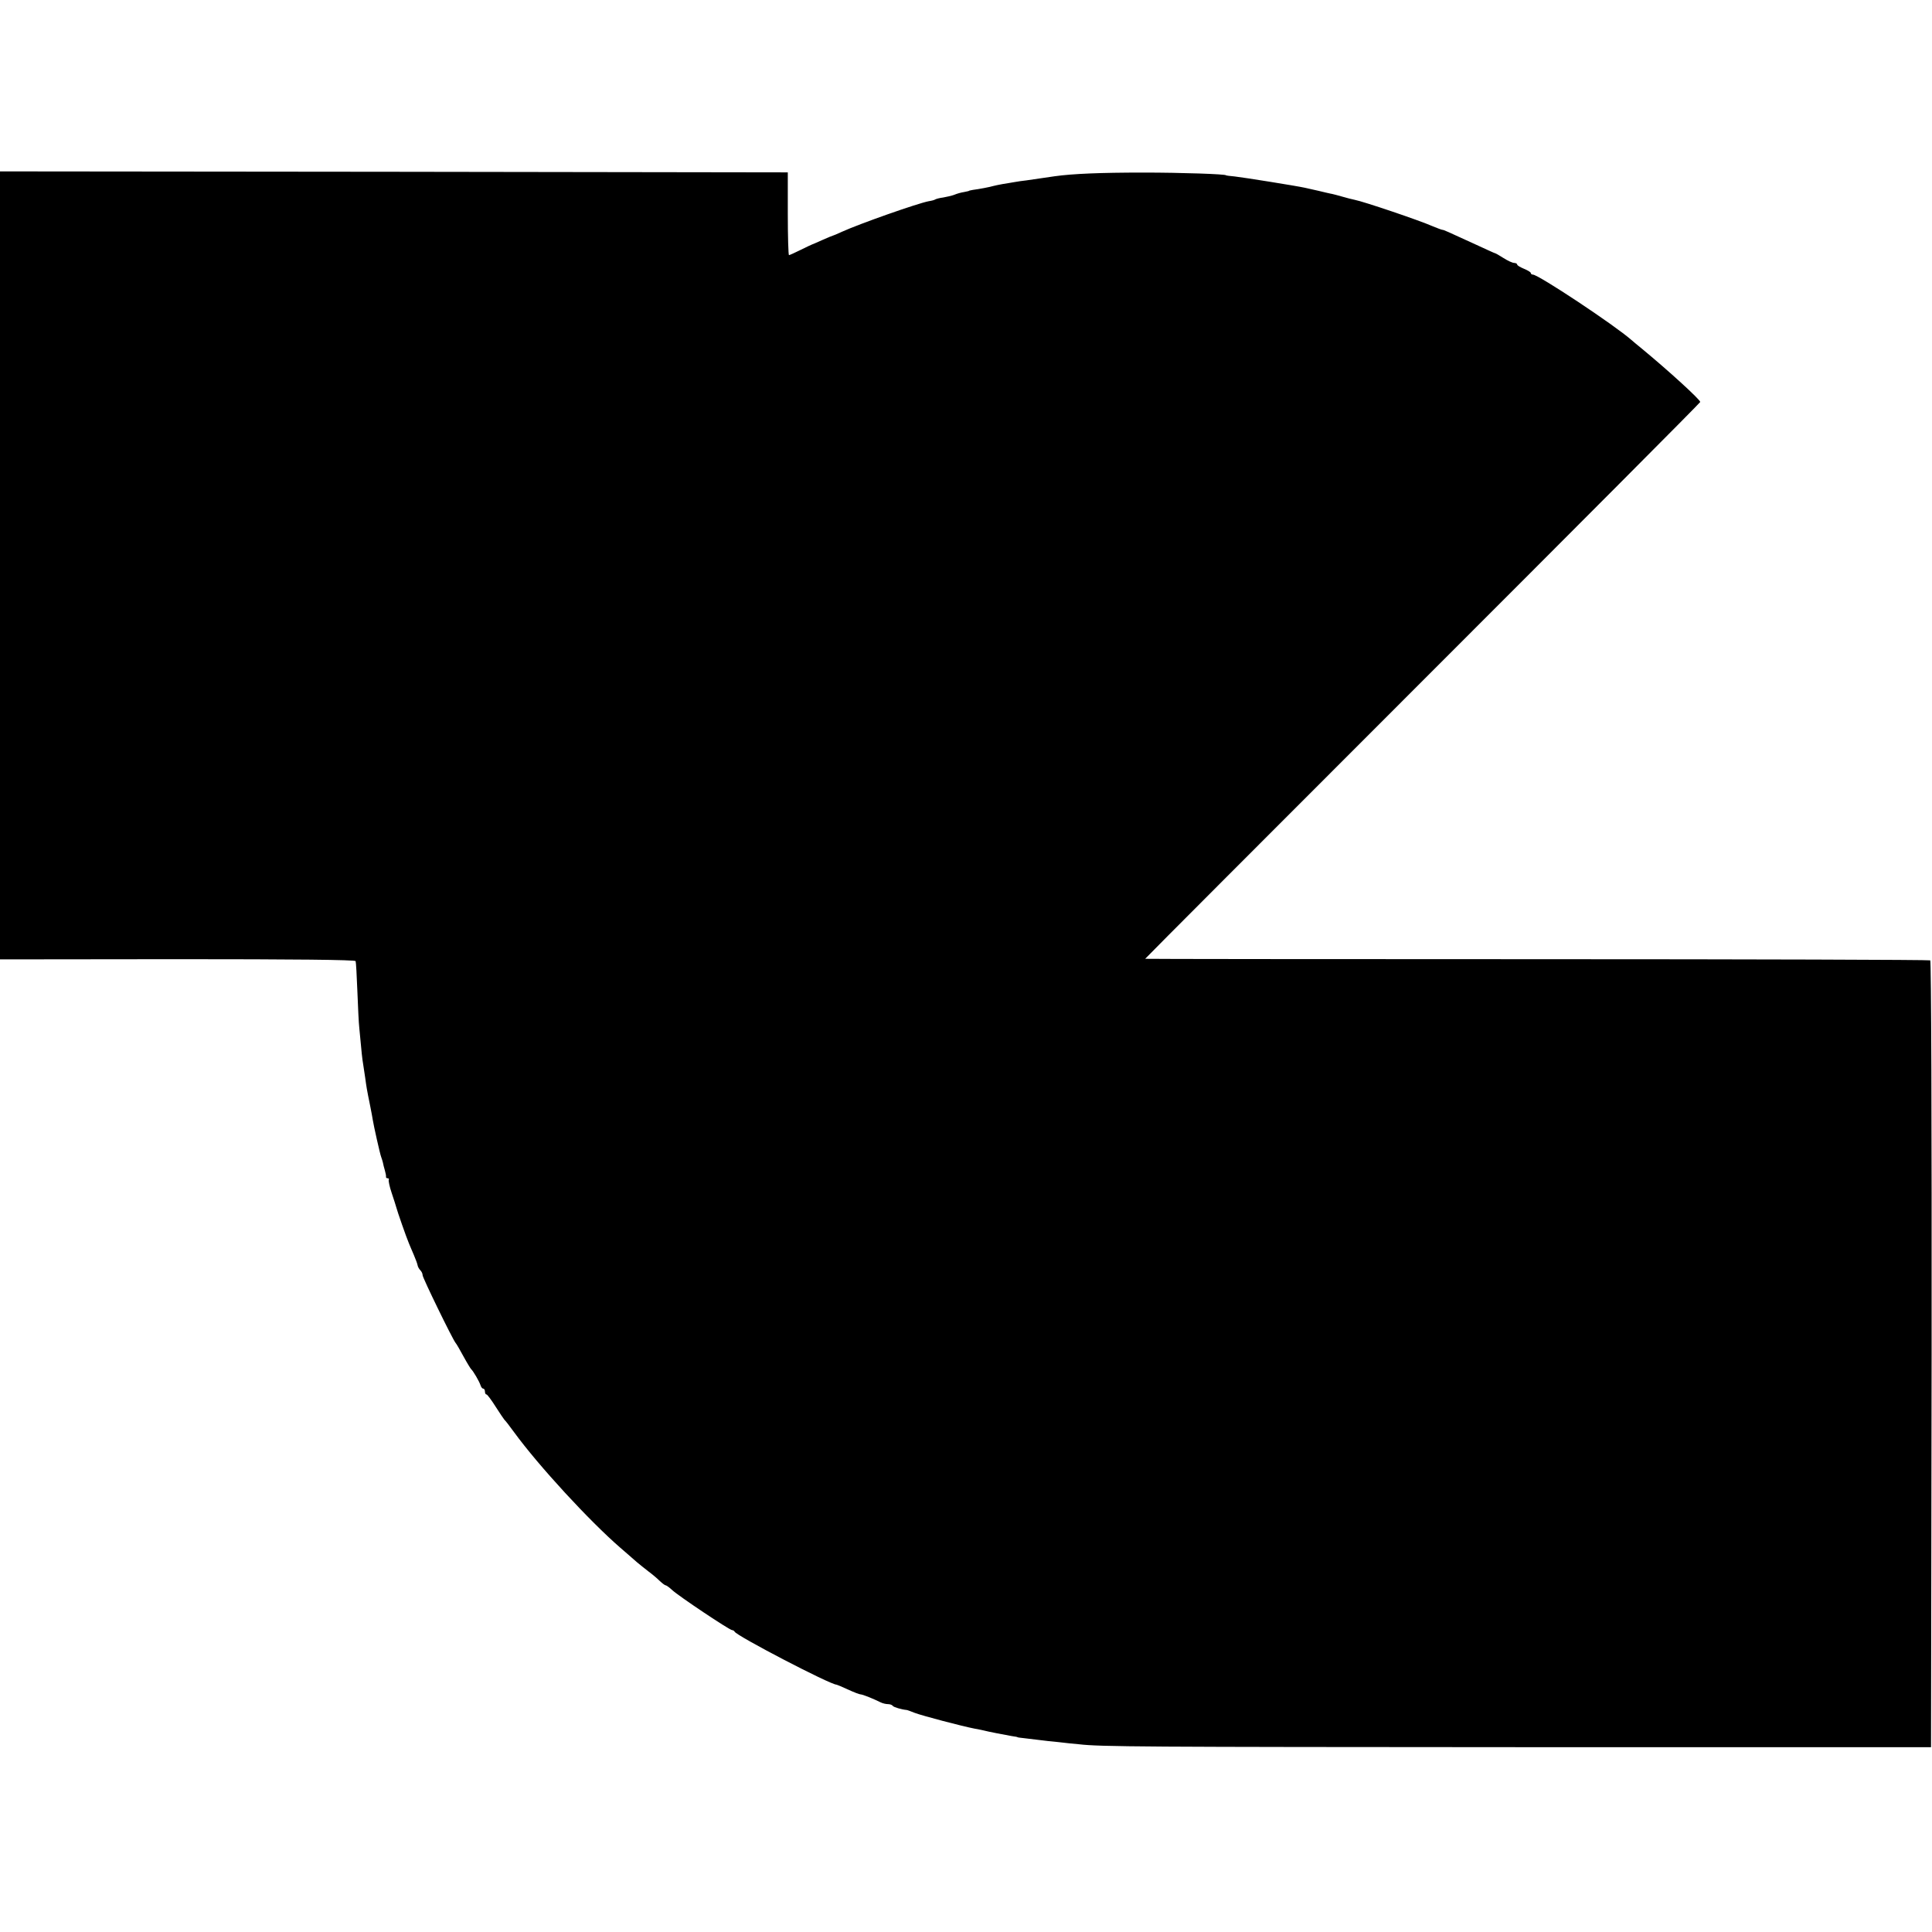 <?xml version="1.0" standalone="no"?>
<!DOCTYPE svg PUBLIC "-//W3C//DTD SVG 20010904//EN"
 "http://www.w3.org/TR/2001/REC-SVG-20010904/DTD/svg10.dtd">
<svg version="1.0" xmlns="http://www.w3.org/2000/svg"
 width="992pt" height="992pt" viewBox="0 0 992 992"
 preserveAspectRatio="xMidYMid meet">
<g transform="translate(0,992) scale(0.1,-0.1)"
fill="#000000" stroke="none">
<path d="M0 7017 l0 -2023 911 1 c599 0 913 -3 915 -10 2 -5 6 -75 9 -155 3
-80 7 -165 10 -190 12 -130 15 -157 19 -180 2 -14 7 -47 11 -73 7 -50 7 -54
26 -147 6 -30 12 -62 13 -70 4 -27 37 -175 43 -190 3 -8 7 -21 9 -29 1 -8 6
-26 10 -40 4 -14 7 -29 6 -33 -1 -5 3 -8 9 -8 5 0 8 -4 5 -8 -2 -4 4 -35 15
-67 11 -33 22 -67 24 -75 4 -17 52 -155 65 -185 4 -11 16 -37 25 -59 9 -21 18
-45 19 -52 1 -8 8 -20 14 -26 7 -7 12 -18 12 -26 0 -13 152 -325 169 -347 5
-5 23 -37 41 -70 18 -33 36 -62 39 -65 10 -8 42 -63 48 -82 3 -10 9 -18 14
-18 5 0 9 -7 9 -15 0 -8 3 -15 8 -15 4 0 25 -28 47 -63 22 -34 42 -64 45 -67
4 -3 26 -31 49 -63 127 -174 387 -456 546 -594 33 -28 71 -62 85 -74 14 -12
41 -33 60 -48 19 -14 45 -36 58 -49 13 -12 26 -22 30 -22 4 0 19 -11 33 -24
33 -31 295 -206 308 -206 5 0 11 -4 13 -8 9 -21 491 -272 523 -272 2 0 29 -11
59 -25 30 -14 59 -25 65 -25 10 0 67 -23 103 -41 10 -5 27 -9 37 -9 11 0 22
-4 25 -9 5 -7 47 -19 71 -21 3 0 22 -7 42 -15 40 -15 241 -68 308 -81 22 -4
42 -8 45 -9 17 -5 120 -25 145 -29 17 -2 30 -5 30 -6 0 -1 16 -3 35 -5 19 -2
53 -6 75 -9 22 -3 67 -8 100 -11 33 -4 80 -9 105 -11 110 -13 320 -14 2290
-15 l2085 0 3 2017 c1 1199 -2 2020 -7 2023 -5 3 -914 6 -2020 6 -1106 0
-2011 1 -2011 2 0 2 641 644 1425 1428 784 784 1425 1427 1425 1431 0 12 -162
160 -300 274 -24 19 -48 40 -54 45 -88 77 -477 335 -505 335 -6 0 -11 4 -11 8
0 5 -16 14 -35 22 -19 8 -35 17 -35 22 0 4 -7 8 -15 8 -9 0 -33 11 -55 25 -22
14 -41 25 -44 25 -2 0 -48 21 -102 46 -144 66 -161 74 -168 74 -3 0 -25 8 -49
18 -70 31 -358 128 -401 136 -12 2 -41 10 -66 17 -25 7 -51 14 -59 15 -7 1
-34 8 -60 14 -25 6 -57 13 -71 16 -46 10 -315 53 -360 58 -25 2 -45 5 -45 6 0
6 -226 14 -425 14 -218 0 -363 -6 -455 -19 -55 -8 -110 -16 -144 -21 -19 -2
-47 -6 -63 -9 -15 -3 -43 -7 -60 -10 -18 -3 -40 -8 -48 -10 -16 -5 -73 -16
-105 -20 -11 -2 -20 -4 -20 -5 0 -1 -11 -3 -25 -6 -14 -2 -36 -8 -50 -14 -14
-5 -39 -11 -57 -14 -17 -2 -36 -7 -41 -10 -4 -3 -19 -7 -33 -9 -58 -11 -356
-116 -446 -157 -24 -11 -45 -20 -47 -20 -2 0 -26 -10 -53 -22 -26 -12 -50 -22
-53 -23 -3 -1 -29 -13 -59 -28 -30 -15 -57 -27 -60 -27 -3 0 -6 96 -6 212 l0
213 -2022 3 -2023 2 0 -2023z"/>
</g>
</svg>

